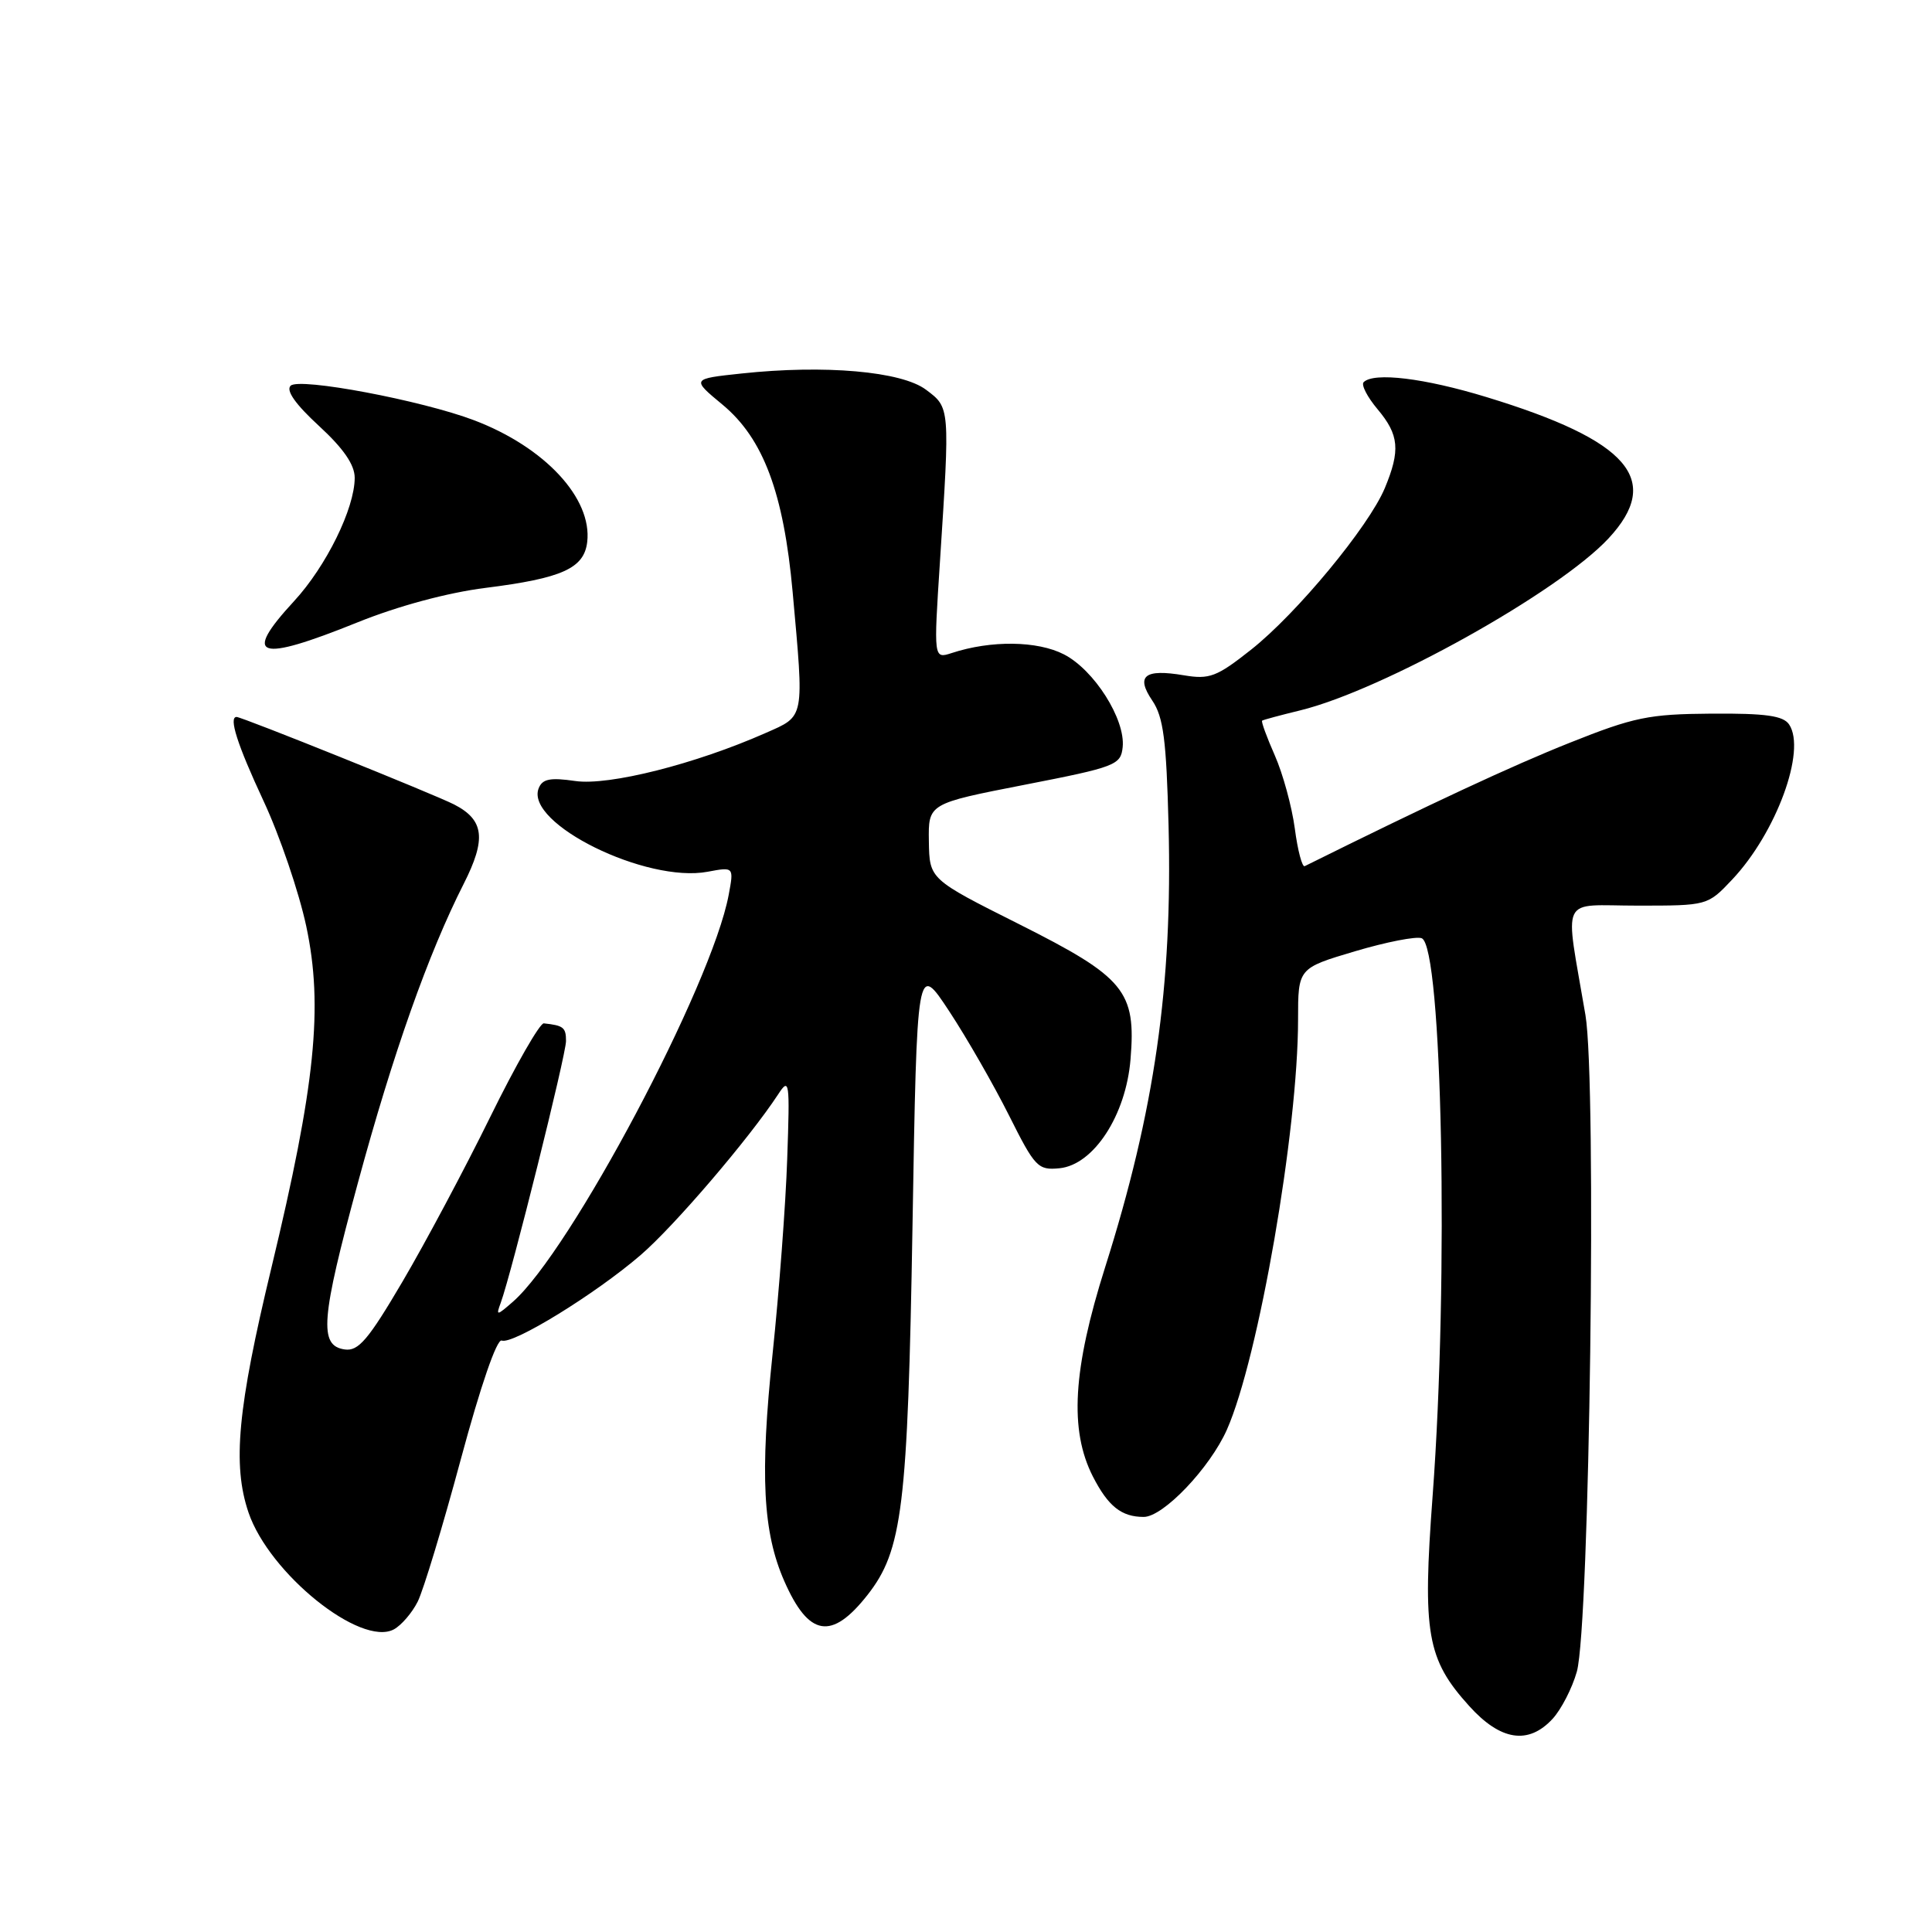 <?xml version="1.0" encoding="UTF-8" standalone="no"?>
<!DOCTYPE svg PUBLIC "-//W3C//DTD SVG 1.1//EN" "http://www.w3.org/Graphics/SVG/1.1/DTD/svg11.dtd" >
<svg xmlns="http://www.w3.org/2000/svg" xmlns:xlink="http://www.w3.org/1999/xlink" version="1.1" viewBox="0 0 256 256">
 <g >
 <path fill="currentColor"
d=" M 205.73 227.75 C 206.87 226.51 208.32 223.70 208.94 221.50 C 210.64 215.45 211.59 143.39 210.08 134.50 C 207.33 118.27 206.51 120.00 217.00 120.00 C 226.26 120.00 226.26 120.00 229.52 116.55 C 235.36 110.36 239.37 99.44 237.07 96.00 C 236.30 94.84 233.98 94.51 226.79 94.56 C 218.46 94.62 216.52 95.02 208.00 98.42 C 200.41 101.44 189.53 106.51 172.88 114.77 C 172.55 114.94 171.95 112.70 171.57 109.79 C 171.18 106.88 169.99 102.52 168.92 100.10 C 167.85 97.67 167.09 95.60 167.24 95.49 C 167.38 95.38 169.65 94.77 172.28 94.13 C 183.23 91.45 206.52 78.46 213.14 71.34 C 220.35 63.58 215.85 58.37 196.95 52.61 C 188.73 50.10 182.04 49.29 180.69 50.64 C 180.34 50.99 181.17 52.60 182.53 54.22 C 185.39 57.62 185.58 59.67 183.49 64.69 C 181.35 69.79 171.82 81.31 165.77 86.09 C 161.22 89.69 160.26 90.05 156.87 89.48 C 151.65 88.60 150.46 89.55 152.69 92.84 C 154.16 95.01 154.55 98.07 154.84 109.36 C 155.38 130.59 153.00 147.18 146.44 167.90 C 142.15 181.46 141.68 189.49 144.81 195.64 C 146.84 199.60 148.60 201.00 151.55 201.00 C 154.14 201.00 160.32 194.51 162.57 189.44 C 166.77 179.95 172.00 149.78 172.00 135.09 C 172.00 128.29 172.00 128.29 179.54 126.05 C 183.68 124.82 187.66 124.04 188.38 124.32 C 191.11 125.36 191.98 169.46 189.83 198.21 C 188.47 216.43 189.06 219.85 194.68 226.06 C 198.83 230.66 202.52 231.23 205.73 227.75 Z  M 55.35 212.22 C 56.10 210.72 58.67 202.24 61.06 193.36 C 63.67 183.67 65.83 177.38 66.48 177.63 C 67.95 178.20 78.93 171.44 84.89 166.30 C 89.37 162.44 99.26 150.87 103.10 145.02 C 104.60 142.72 104.67 143.22 104.31 153.54 C 104.11 159.57 103.23 171.21 102.37 179.41 C 100.69 195.45 101.08 203.02 103.92 209.50 C 107.16 216.88 110.19 217.39 114.94 211.35 C 119.58 205.44 120.28 199.77 120.91 162.50 C 121.50 127.50 121.50 127.50 125.78 134.00 C 128.13 137.57 131.69 143.79 133.70 147.80 C 137.14 154.67 137.53 155.08 140.39 154.80 C 144.91 154.35 149.19 147.79 149.80 140.37 C 150.55 131.32 149.05 129.50 135.04 122.46 C 123.16 116.50 123.16 116.50 123.08 111.49 C 123.00 106.48 123.00 106.48 135.75 103.99 C 147.85 101.63 148.51 101.37 148.76 99.00 C 149.14 95.32 144.99 88.77 140.98 86.71 C 137.47 84.90 131.31 84.82 126.11 86.53 C 123.71 87.31 123.71 87.31 124.55 74.40 C 125.88 53.87 125.89 54.03 122.70 51.64 C 119.46 49.20 109.27 48.31 98.26 49.49 C 91.61 50.20 91.61 50.20 95.75 53.63 C 101.15 58.12 103.84 65.31 105.03 78.45 C 106.56 95.42 106.67 94.82 101.46 97.12 C 92.15 101.24 80.70 104.13 76.24 103.49 C 72.88 103.00 71.86 103.21 71.37 104.47 C 69.58 109.13 85.63 117.04 93.77 115.51 C 97.25 114.86 97.25 114.86 96.55 118.60 C 94.30 130.56 75.59 165.83 67.95 172.50 C 65.81 174.37 65.70 174.38 66.35 172.63 C 67.79 168.68 75.00 139.78 75.00 137.94 C 75.00 136.14 74.66 135.88 72.06 135.60 C 71.54 135.54 68.34 141.12 64.96 148.00 C 61.58 154.88 56.35 164.69 53.34 169.81 C 48.80 177.53 47.49 179.07 45.68 178.81 C 42.23 178.32 42.51 174.82 47.43 156.71 C 52.07 139.60 56.76 126.34 61.44 117.12 C 64.46 111.16 64.16 108.65 60.18 106.60 C 57.59 105.27 32.07 95.00 31.35 95.00 C 30.27 95.00 31.44 98.66 34.91 106.11 C 37.07 110.73 39.61 118.20 40.58 122.73 C 42.85 133.39 41.79 143.79 35.96 168.00 C 31.48 186.59 30.78 194.09 32.93 200.42 C 35.69 208.51 47.80 218.25 52.19 215.90 C 53.17 215.37 54.60 213.72 55.35 212.22 Z  M 47.39 82.46 C 52.77 80.29 59.32 78.53 64.32 77.90 C 74.50 76.62 77.40 75.31 77.81 71.81 C 78.48 66.02 72.19 59.25 62.83 55.69 C 55.91 53.06 39.65 49.99 38.51 51.11 C 37.86 51.74 39.16 53.58 42.26 56.43 C 45.51 59.42 47.00 61.58 47.00 63.31 C 47.00 67.36 43.23 75.03 38.96 79.66 C 32.06 87.14 34.10 87.82 47.39 82.46 Z "/>
</g>
</svg>